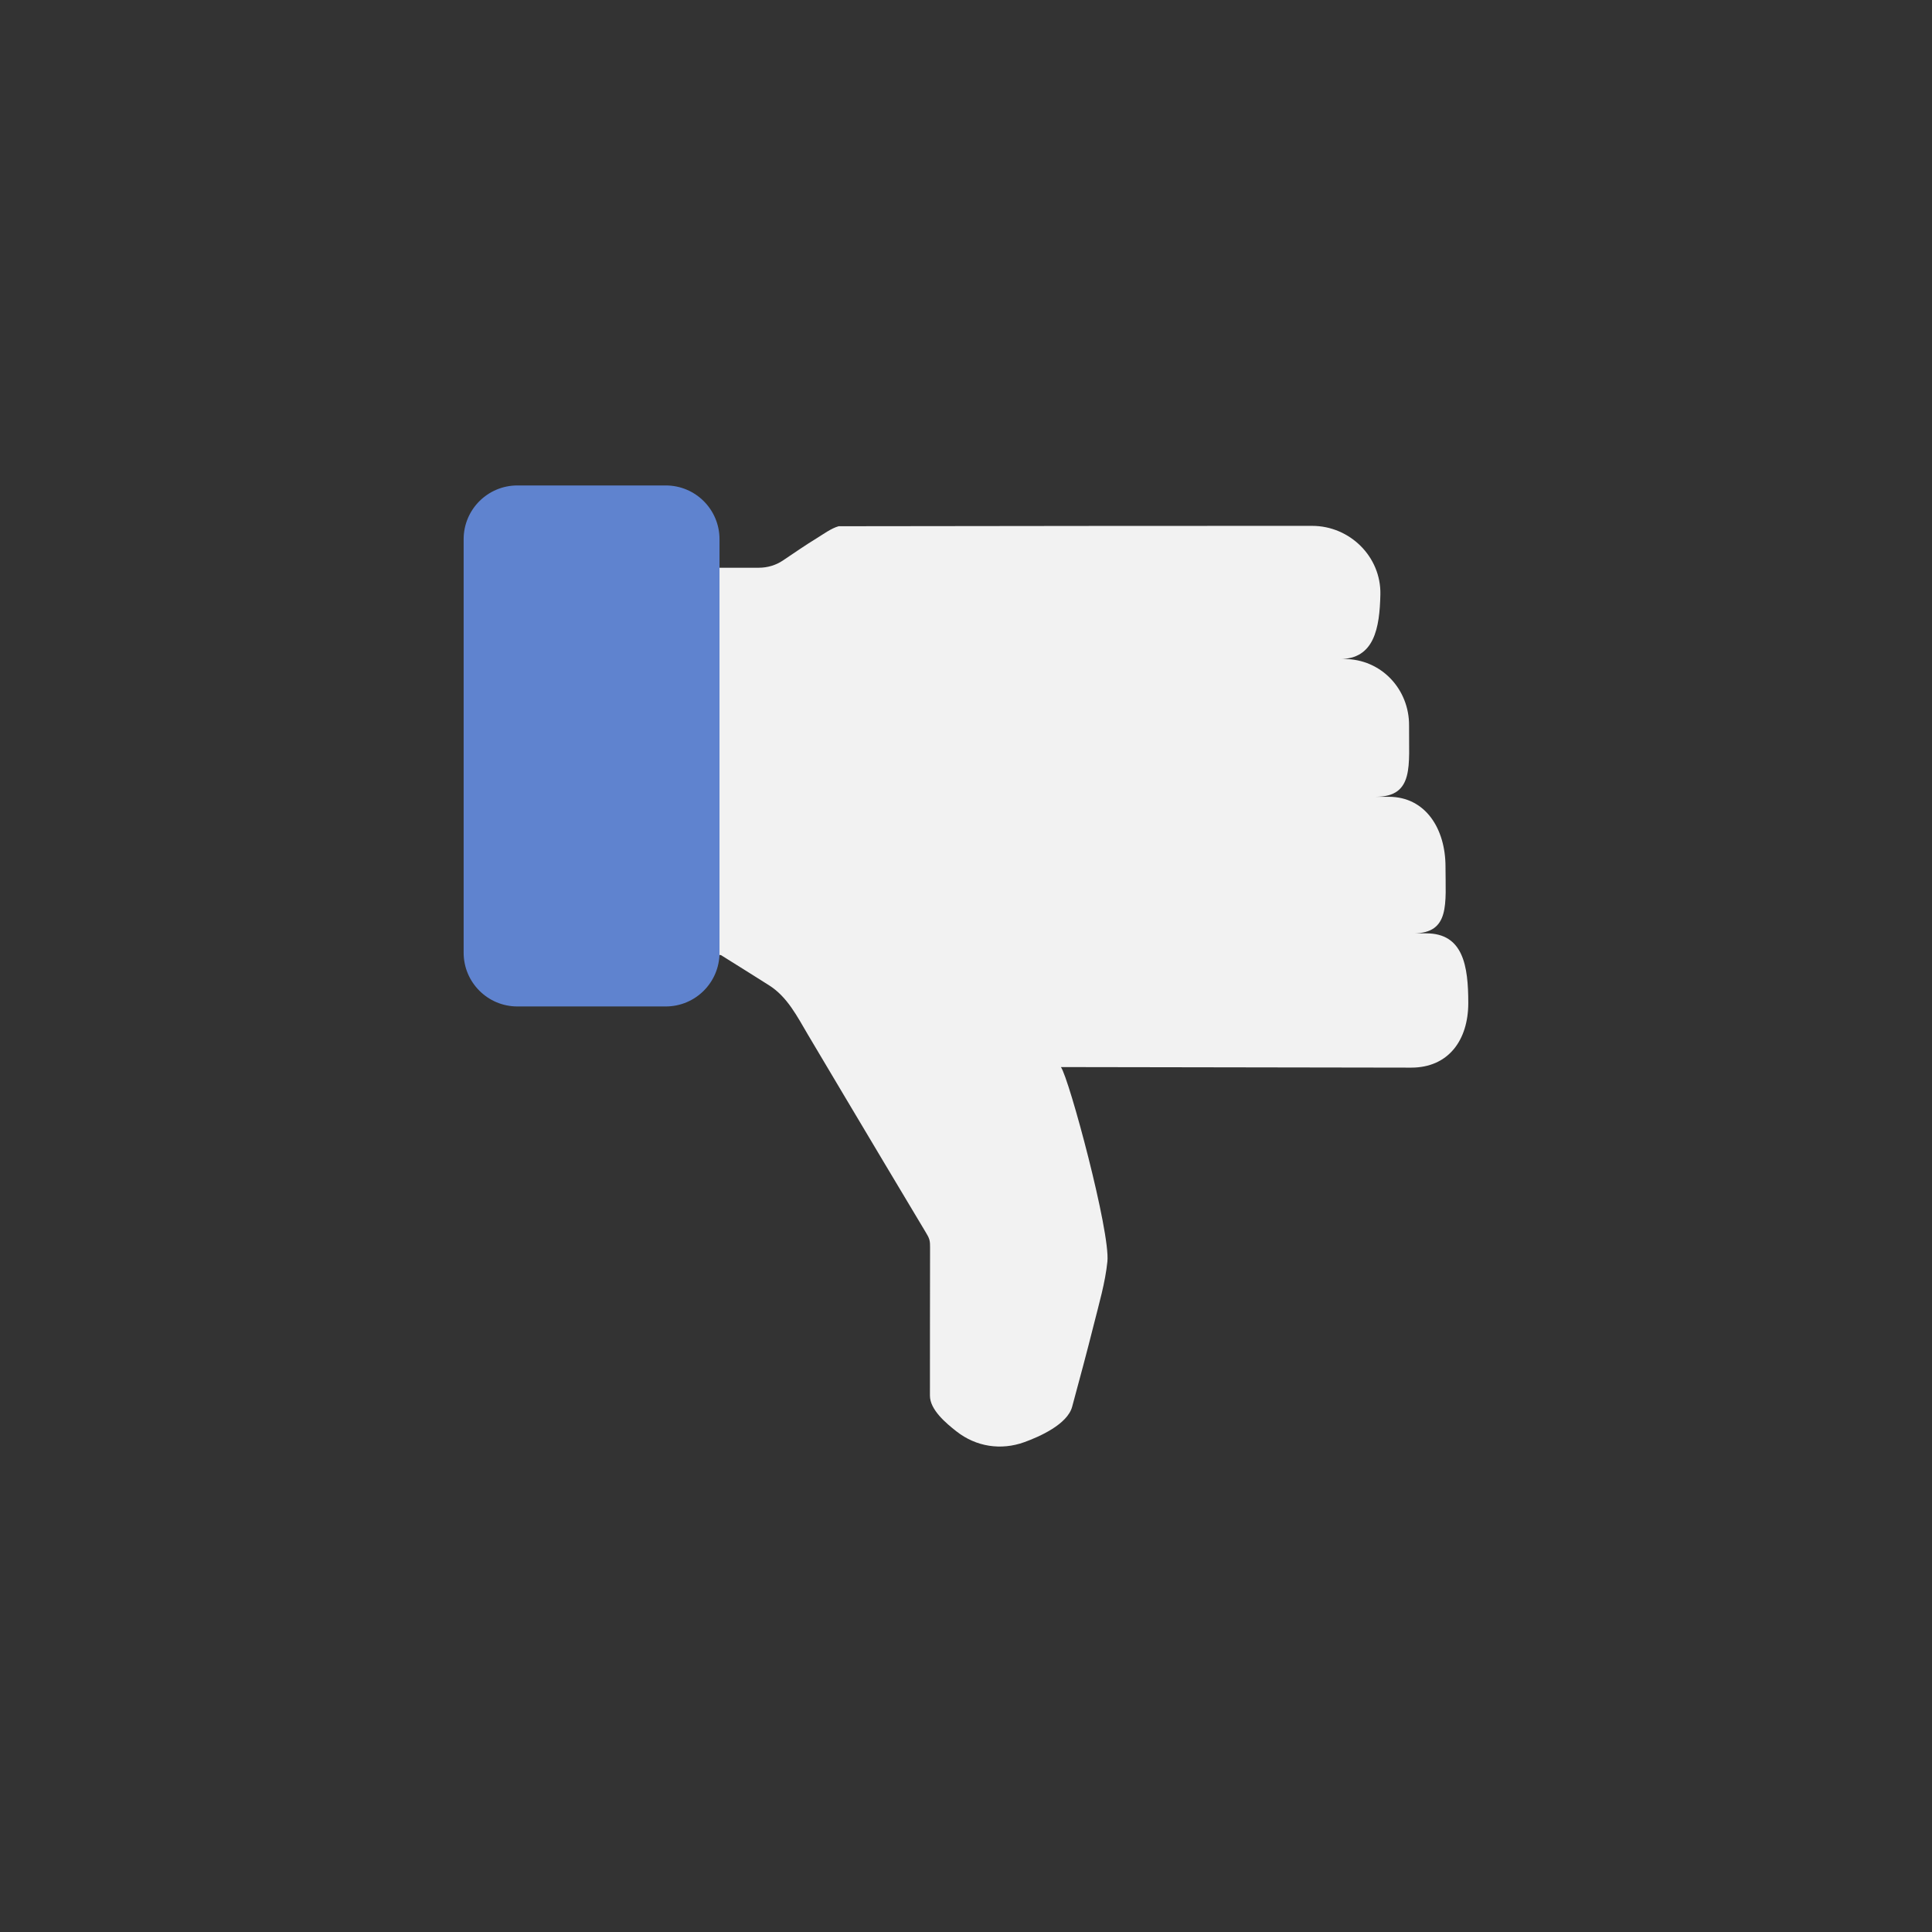 <?xml version="1.0" ?><svg style="enable-background:new 0 0 48 48;" version="1.1" viewBox="0 0 48 48" xml:space="preserve" xmlns="http://www.w3.org/2000/svg" xmlns:xlink="http://www.w3.org/1999/xlink"><rect x="0" y="0" width="48" height="48" fill="#333333" stroke="none"/><g id="Icons"><g><path d="M36.479,24.918c0,0.93-0.498,1.607-1.418,1.607l-8.703-0.014    c0.202,0.278,1.231,4.099,1.155,4.833c-0.054,0.526-0.209,1.05-0.337,1.562    c-0.171,0.684-0.355,1.365-0.539,2.045c-0.118,0.435-0.806,0.741-1.188,0.879    c-0.581,0.21-1.199,0.114-1.685-0.267c-0.259-0.203-0.661-0.538-0.66-0.889    c0.002-1.217-0.001-2.435,0.003-3.652c0-0.011,0-0.021,0-0.032c0-0.062,0-0.124-0.015-0.184    c-0.017-0.064-0.051-0.121-0.085-0.178c-0.682-1.137-1.36-2.276-2.038-3.414    c-0.297-0.499-0.595-0.999-0.891-1.499c-0.269-0.454-0.513-0.948-0.975-1.238    c-0.407-0.256-0.78-0.492-1.19-0.747l-0.985-0.136l0.52-9.489h1.406c0.212,0,0.42-0.061,0.596-0.179    c0.28-0.188,0.558-0.381,0.846-0.557c0.165-0.101,0.353-0.242,0.54-0.295l6.926-0.008l4.838-0.001    c0.935-0,1.713,0.765,1.695,1.7c-0.017,0.847-0.156,1.608-1.004,1.608h0.108    c0.914,0,1.618,0.747,1.609,1.661c-0.01,0.969,0.138,1.762-0.828,1.762h0.323c0.92,0,1.41,0.803,1.41,1.734    c0,0.92,0.12,1.659-0.8,1.659h0.322C36.353,23.188,36.479,23.998,36.479,24.918z" style="fill:#F2F2F2;"/><path d="M17.876,13.396v10.274c0,0.737-0.598,1.335-1.335,1.335h-3.687    c-0.737,0-1.335-0.598-1.335-1.335v-10.274c0-0.737,0.598-1.335,1.335-1.335h3.687    C17.279,12.061,17.876,12.659,17.876,13.396z" style="fill:#5F83CF;"/></g></g></svg>
